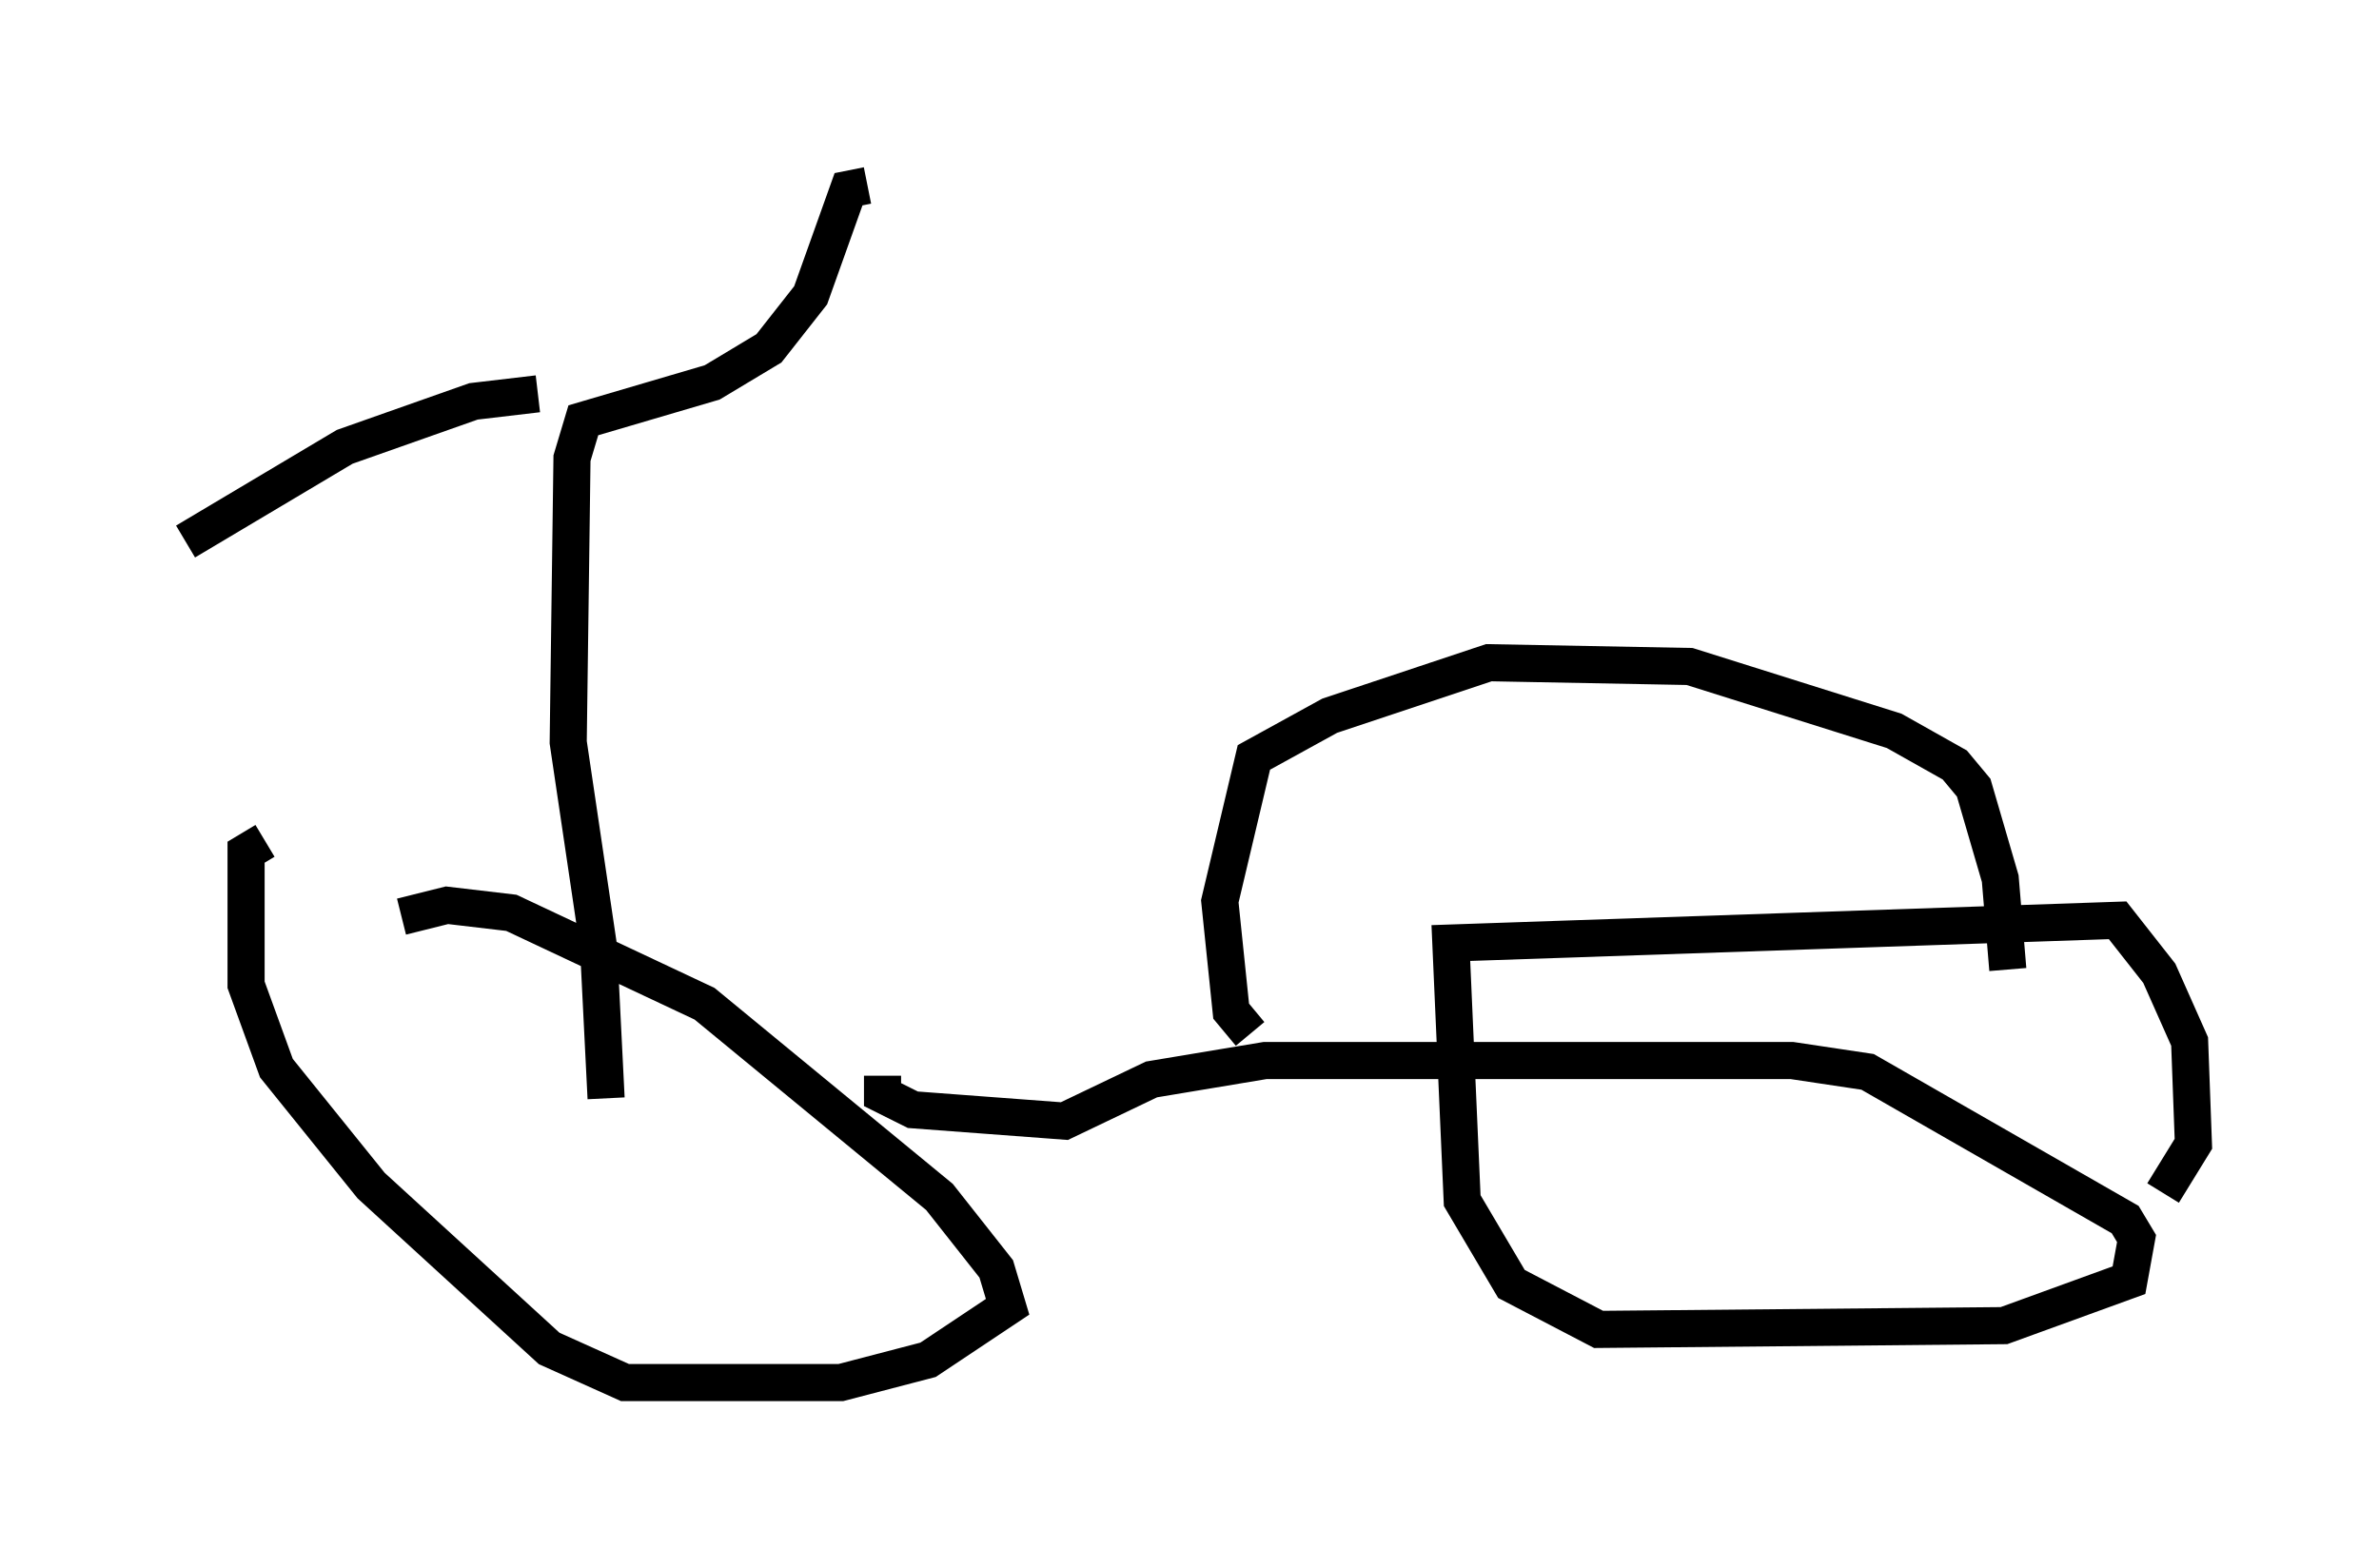 <?xml version="1.0" encoding="utf-8" ?>
<svg baseProfile="full" height="42.259" version="1.1" width="64.105" xmlns="http://www.w3.org/2000/svg" xmlns:ev="http://www.w3.org/2001/xml-events" xmlns:xlink="http://www.w3.org/1999/xlink"><defs /><rect fill="white" height="42.259" width="64.105" x="0" y="0" /><path d="M11.023, 26.438 m-0.204, -1.735 l1.225, -0.306 1.735, 0.204 l5.206, 2.45 6.329, 5.206 l1.531, 1.94 0.306, 1.021 l-2.144, 1.429 -2.348, 0.613 l-5.819, 0.0 -2.042, -0.919 l-4.798, -4.39 -2.552, -3.165 l-0.817, -2.246 0.0, -3.573 l0.51, -0.306 m16.64, 6.329 l0.0, 0.51 0.817, 0.408 l4.083, 0.306 2.348, -1.123 l3.063, -0.51 14.19, 0.0 l2.042, 0.306 6.942, 3.981 l0.306, 0.51 -0.204, 1.123 l-3.369, 1.225 -10.923, 0.102 l-2.348, -1.225 -1.327, -2.246 l-0.306, -6.942 17.967, -0.613 l1.123, 1.429 0.817, 1.838 l0.102, 2.756 -0.817, 1.327 m-24.602, -4.288 l-0.51, -0.613 -0.306, -2.96 l0.919, -3.879 2.042, -1.123 l4.288, -1.429 5.41, 0.102 l5.513, 1.735 1.633, 0.919 l0.51, 0.613 0.715, 2.45 l0.204, 2.45 m-37.771, 3.471 l-0.204, -4.083 -0.817, -5.513 l0.102, -7.656 0.306, -1.021 l3.471, -1.021 1.531, -0.919 l1.123, -1.429 1.021, -2.858 l0.51, -0.102 m-8.881, 5.615 l-1.735, 0.204 -3.471, 1.225 l-4.288, 2.552 " fill="none" stroke="black" stroke-width="1" /></svg>